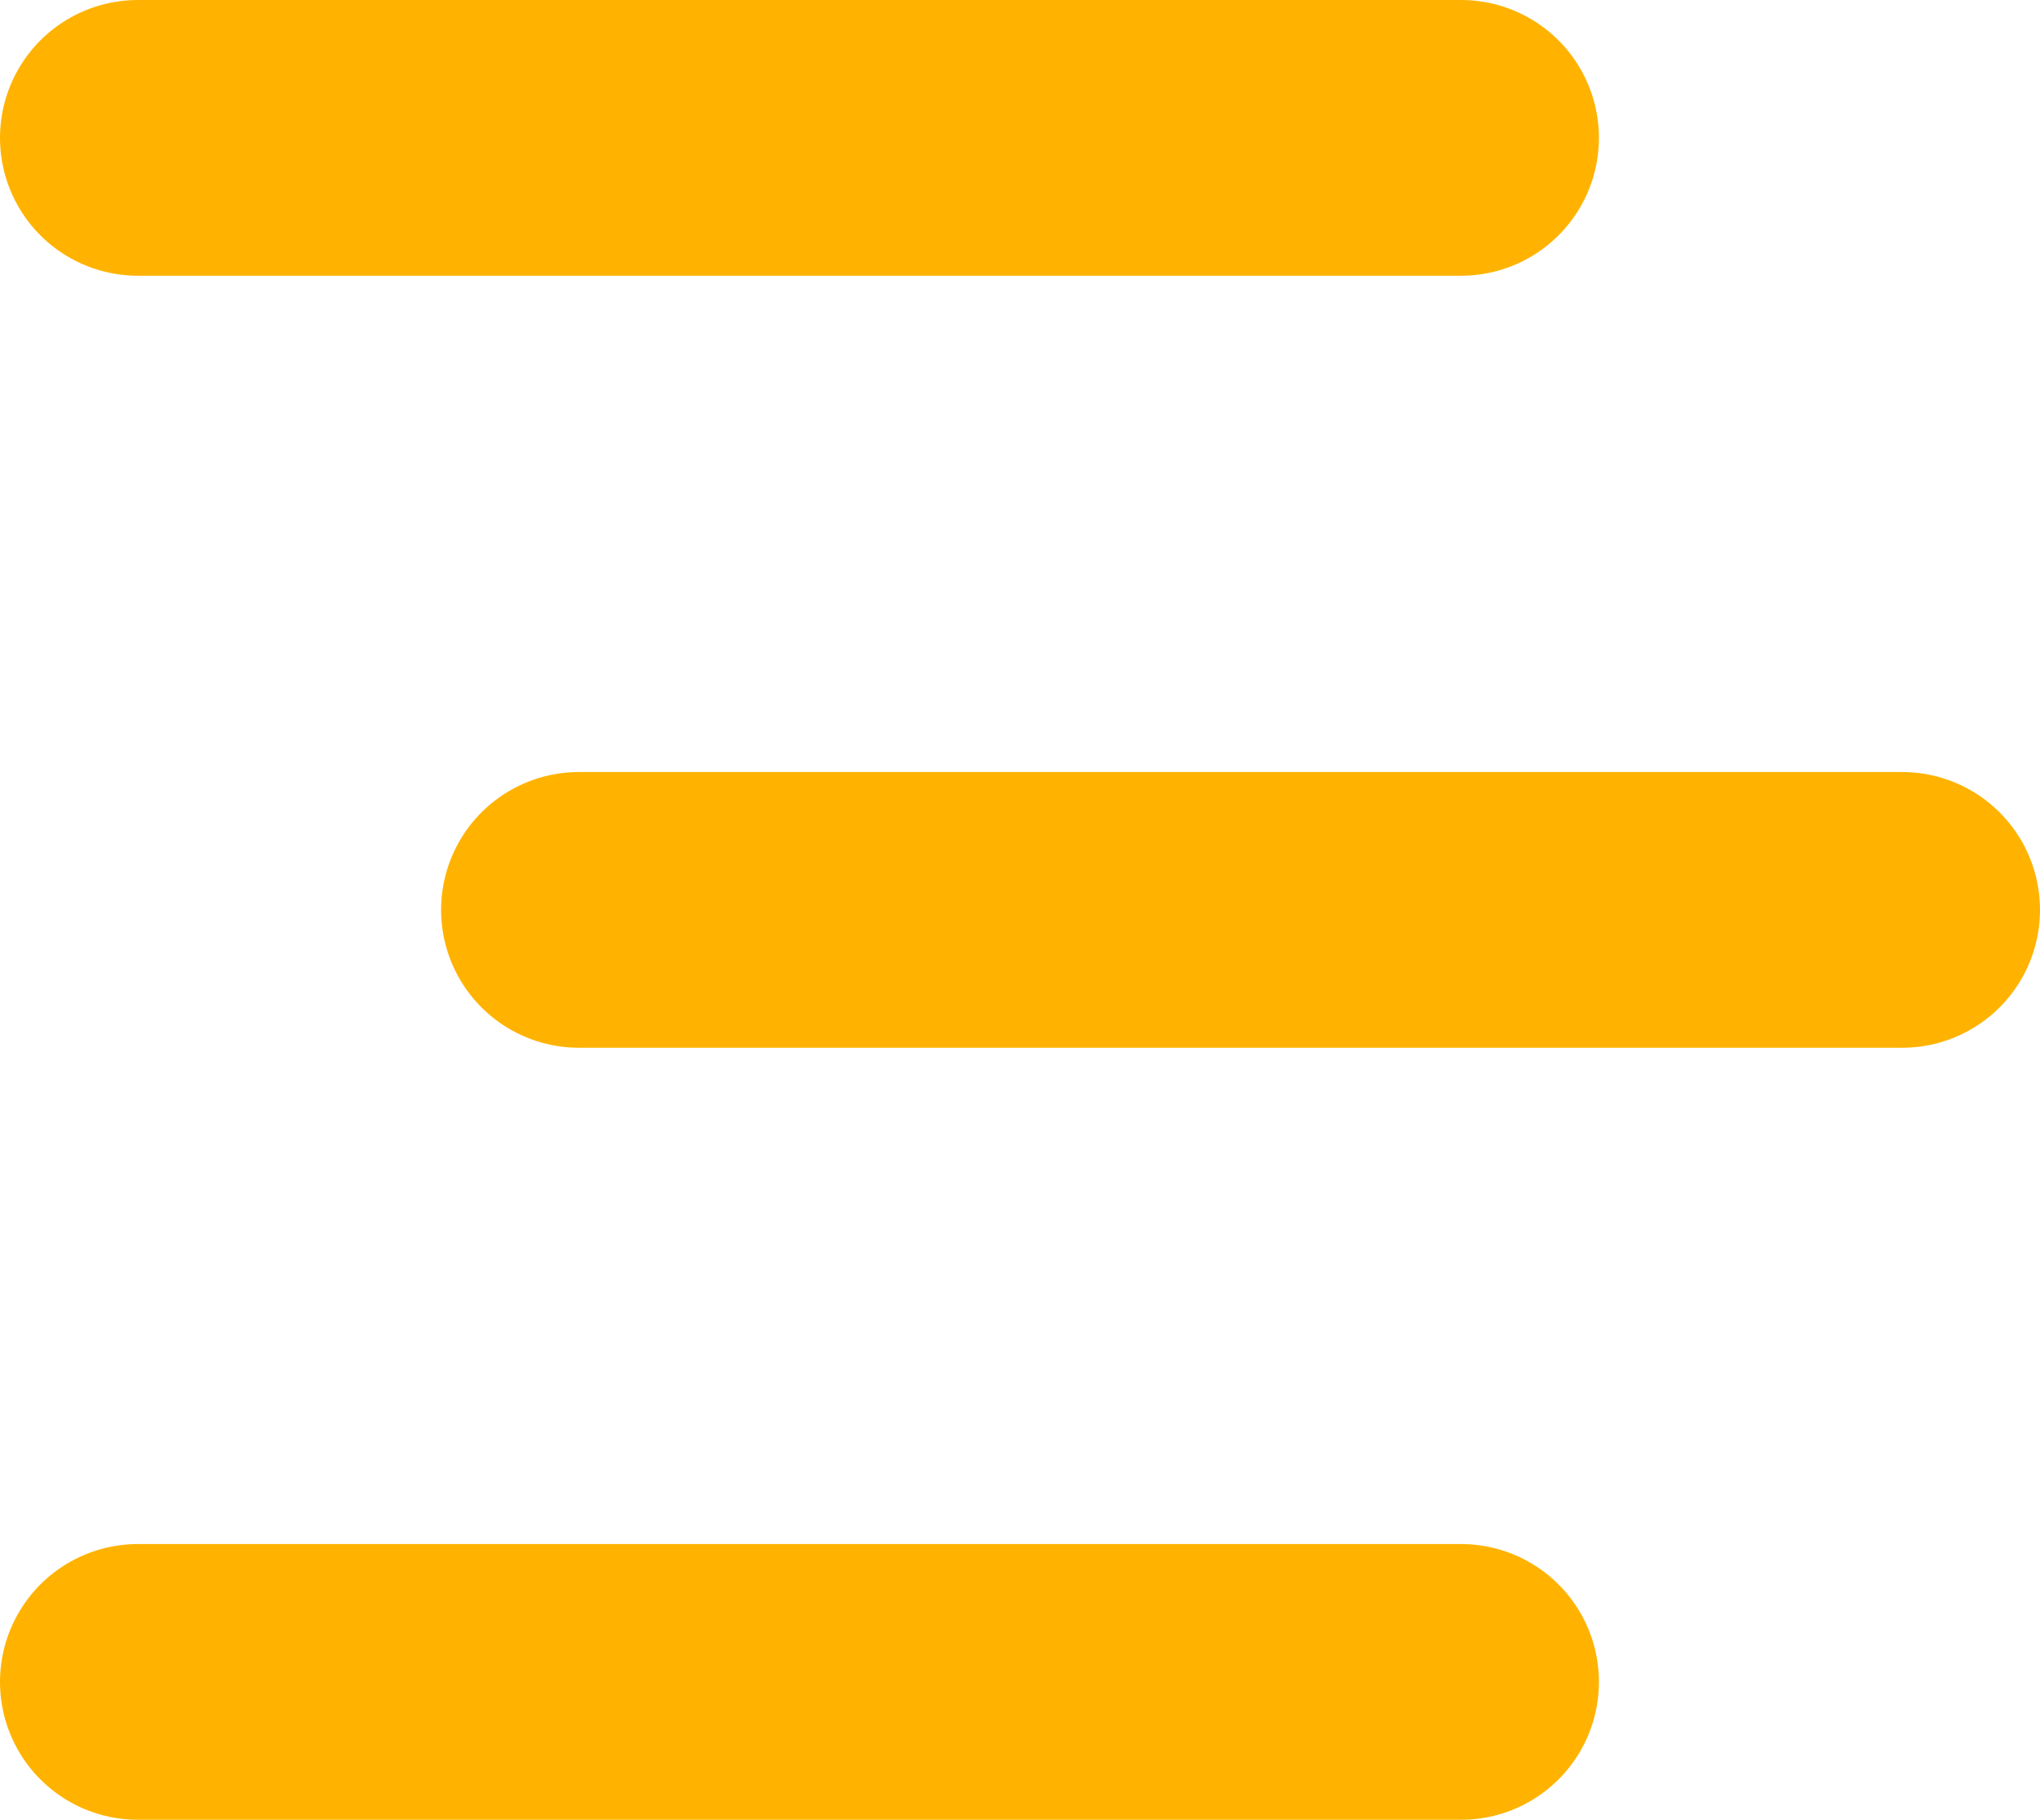 
<svg xmlns="http://www.w3.org/2000/svg" width="18.5" height="16.5" viewBox="0 0 18.5 16.5">
  <g id="Component_21_19" data-name="Component 21 – 19" transform="translate(1.25 1.25)">
    <g id="Group_588" data-name="Group 588">
      <line id="Line_98" data-name="Line 98" x1="12" transform="translate(4 7)" fill="none" stroke="#ffb300" stroke-linecap="round" stroke-width="2.5"/>
      <line id="Line_169" data-name="Line 169" x1="12" fill="none" stroke="#ffb300" stroke-linecap="round" stroke-width="2.5"/>
      <path id="Path_489" data-name="Path 489" d="M12,0H0" transform="translate(0 14)" fill="none" stroke="#ffb300" stroke-linecap="round" stroke-width="2.5"/>
    </g>
  </g>
</svg>

